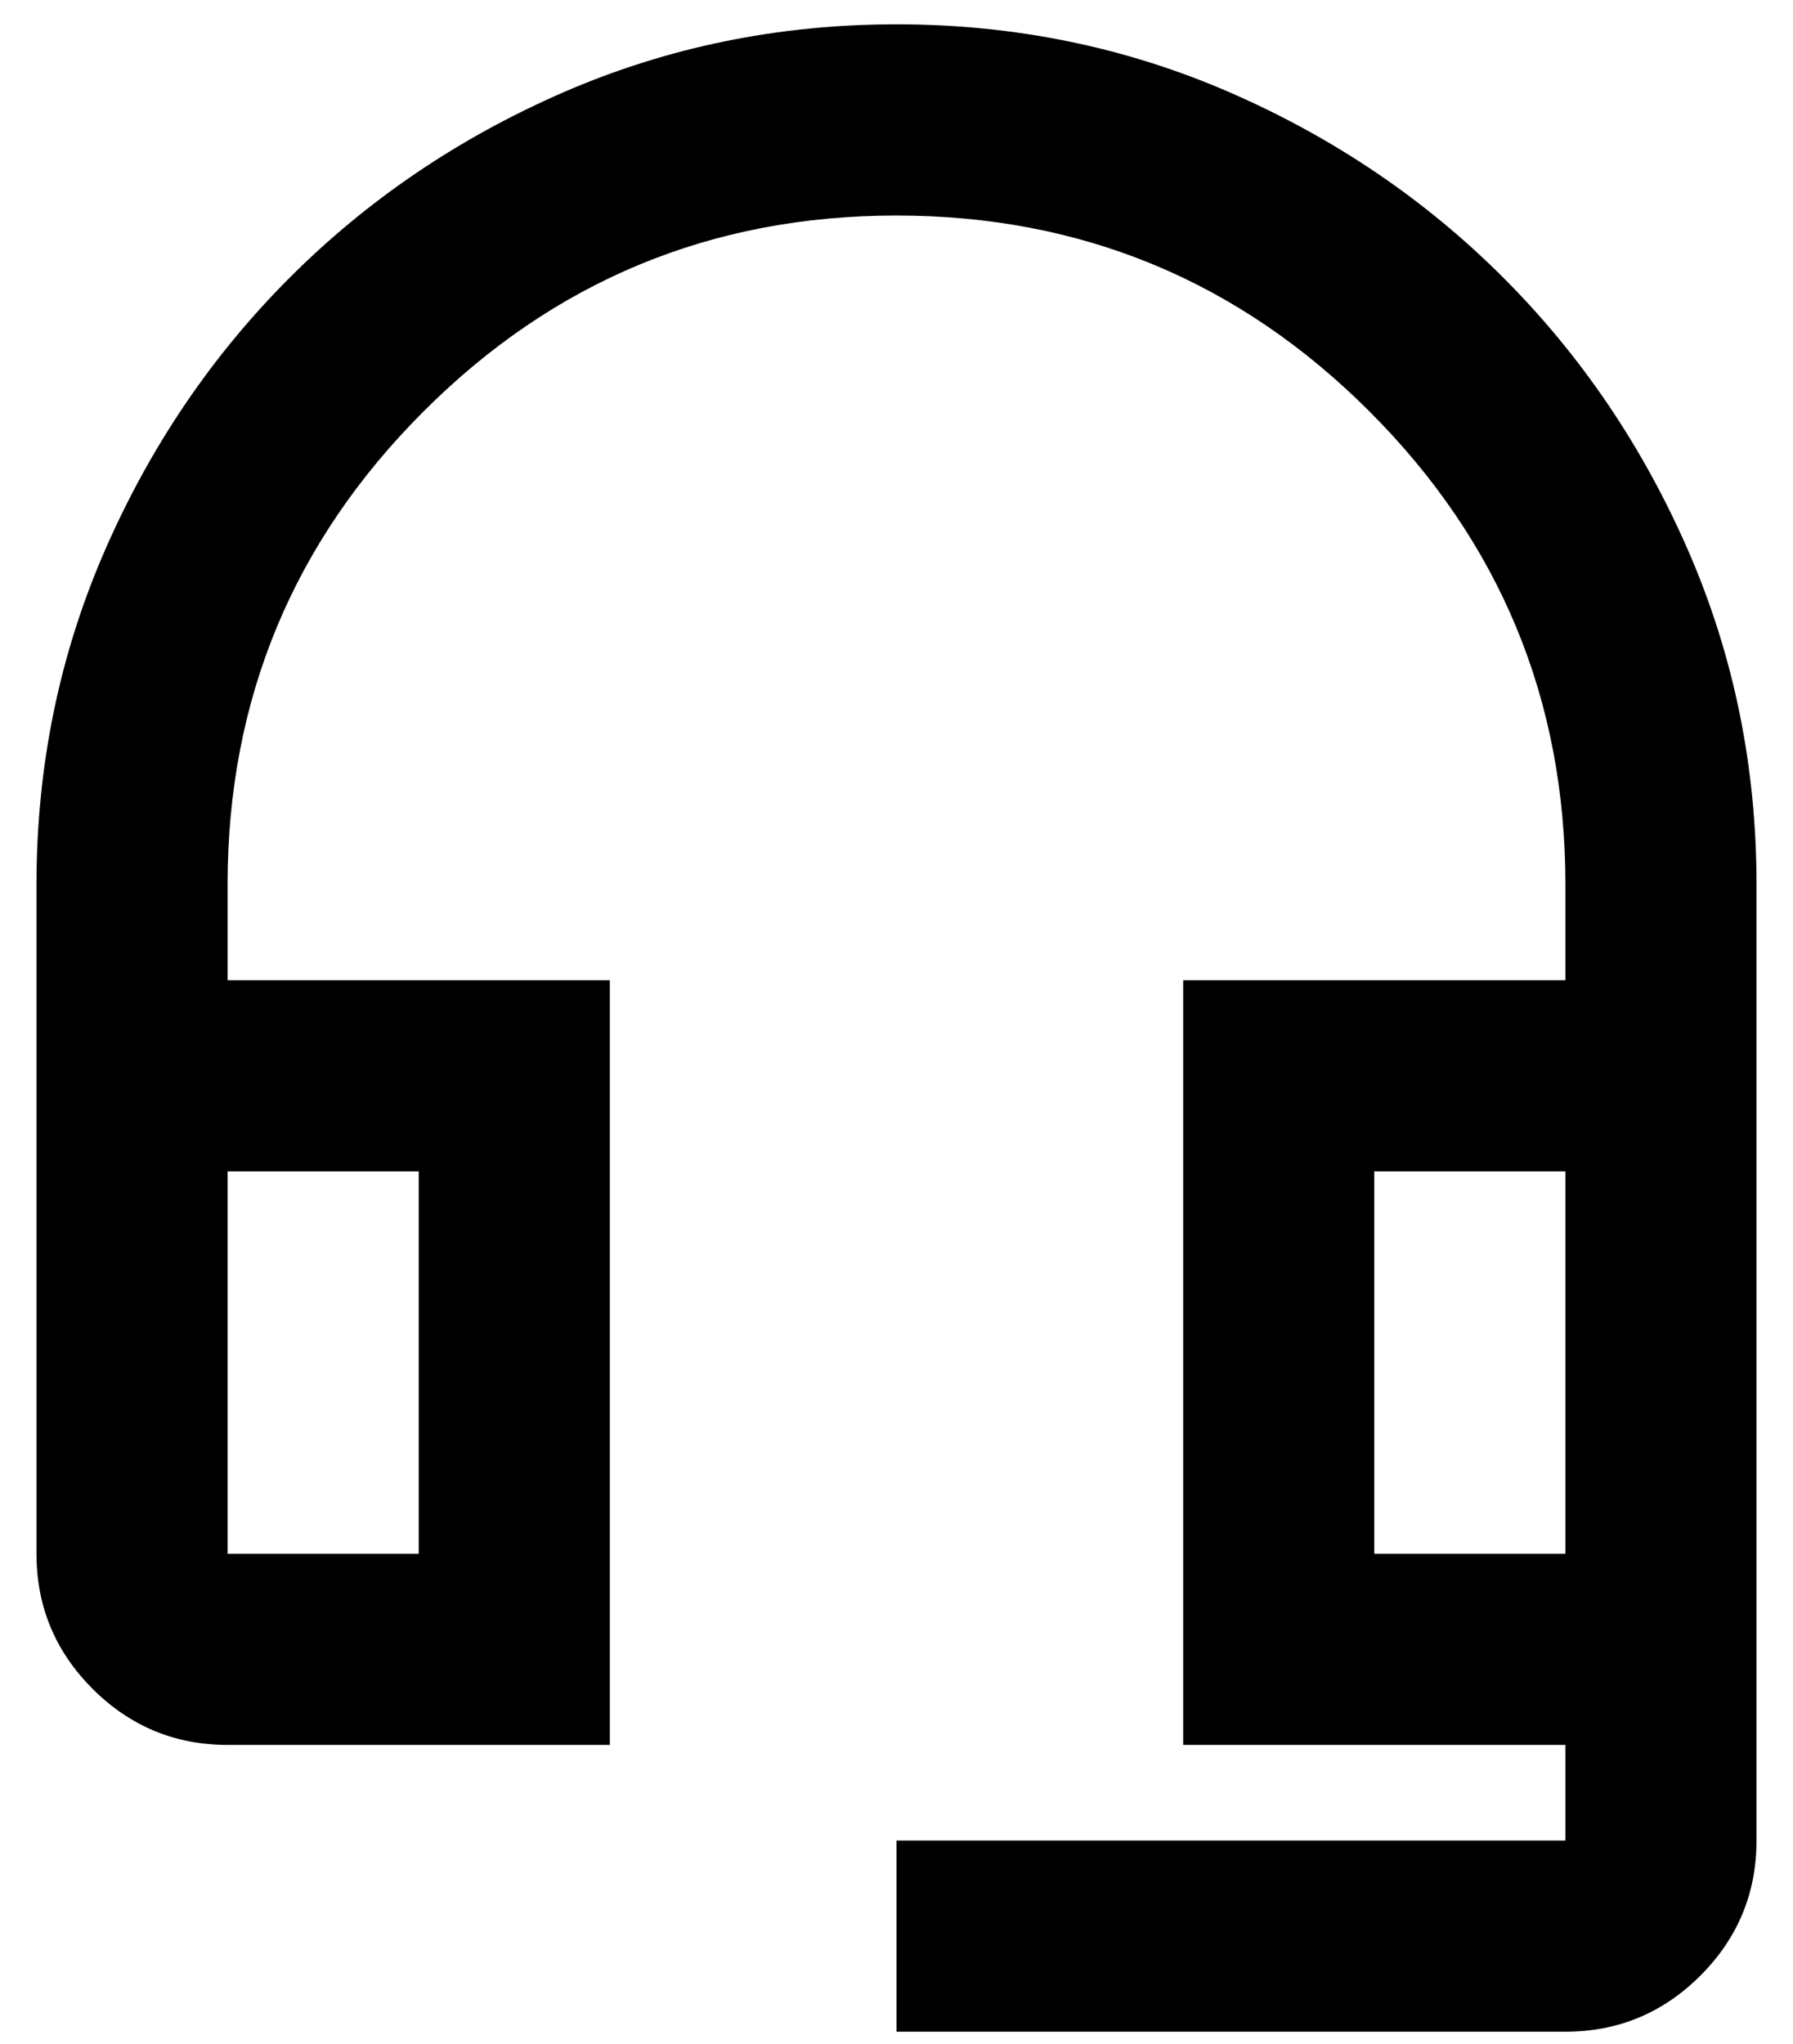 <svg width="43" height="49" viewBox="0 0 43 49" fill="none" xmlns="http://www.w3.org/2000/svg">
<path d="M21.5 48.708V44.125H37.542V41.833H28.375V23.5H37.542V21.208C37.542 16.778 35.976 12.996 32.844 9.865C29.712 6.733 25.931 5.167 21.5 5.167C17.069 5.167 13.288 6.733 10.156 9.865C7.024 12.996 5.458 16.778 5.458 21.208V23.5H14.625V41.833H5.458C4.198 41.833 3.119 41.385 2.22 40.488C1.323 39.59 0.875 38.51 0.875 37.25V21.208C0.875 18.382 1.419 15.717 2.507 13.215C3.596 10.714 5.076 8.528 6.948 6.656C8.819 4.785 11.006 3.304 13.507 2.215C16.009 1.127 18.674 0.583 21.5 0.583C24.326 0.583 26.991 1.127 29.493 2.215C31.994 3.304 34.181 4.785 36.052 6.656C37.924 8.528 39.404 10.714 40.493 13.215C41.581 15.717 42.125 18.382 42.125 21.208V44.125C42.125 45.385 41.677 46.465 40.78 47.363C39.882 48.26 38.802 48.708 37.542 48.708H21.5ZM5.458 37.25H10.042V28.083H5.458V37.25ZM32.958 37.25H37.542V28.083H32.958V37.25ZM37.542 37.25H32.958H37.542ZM10.042 37.25H5.458H10.042Z" fill="black"/>
</svg>
